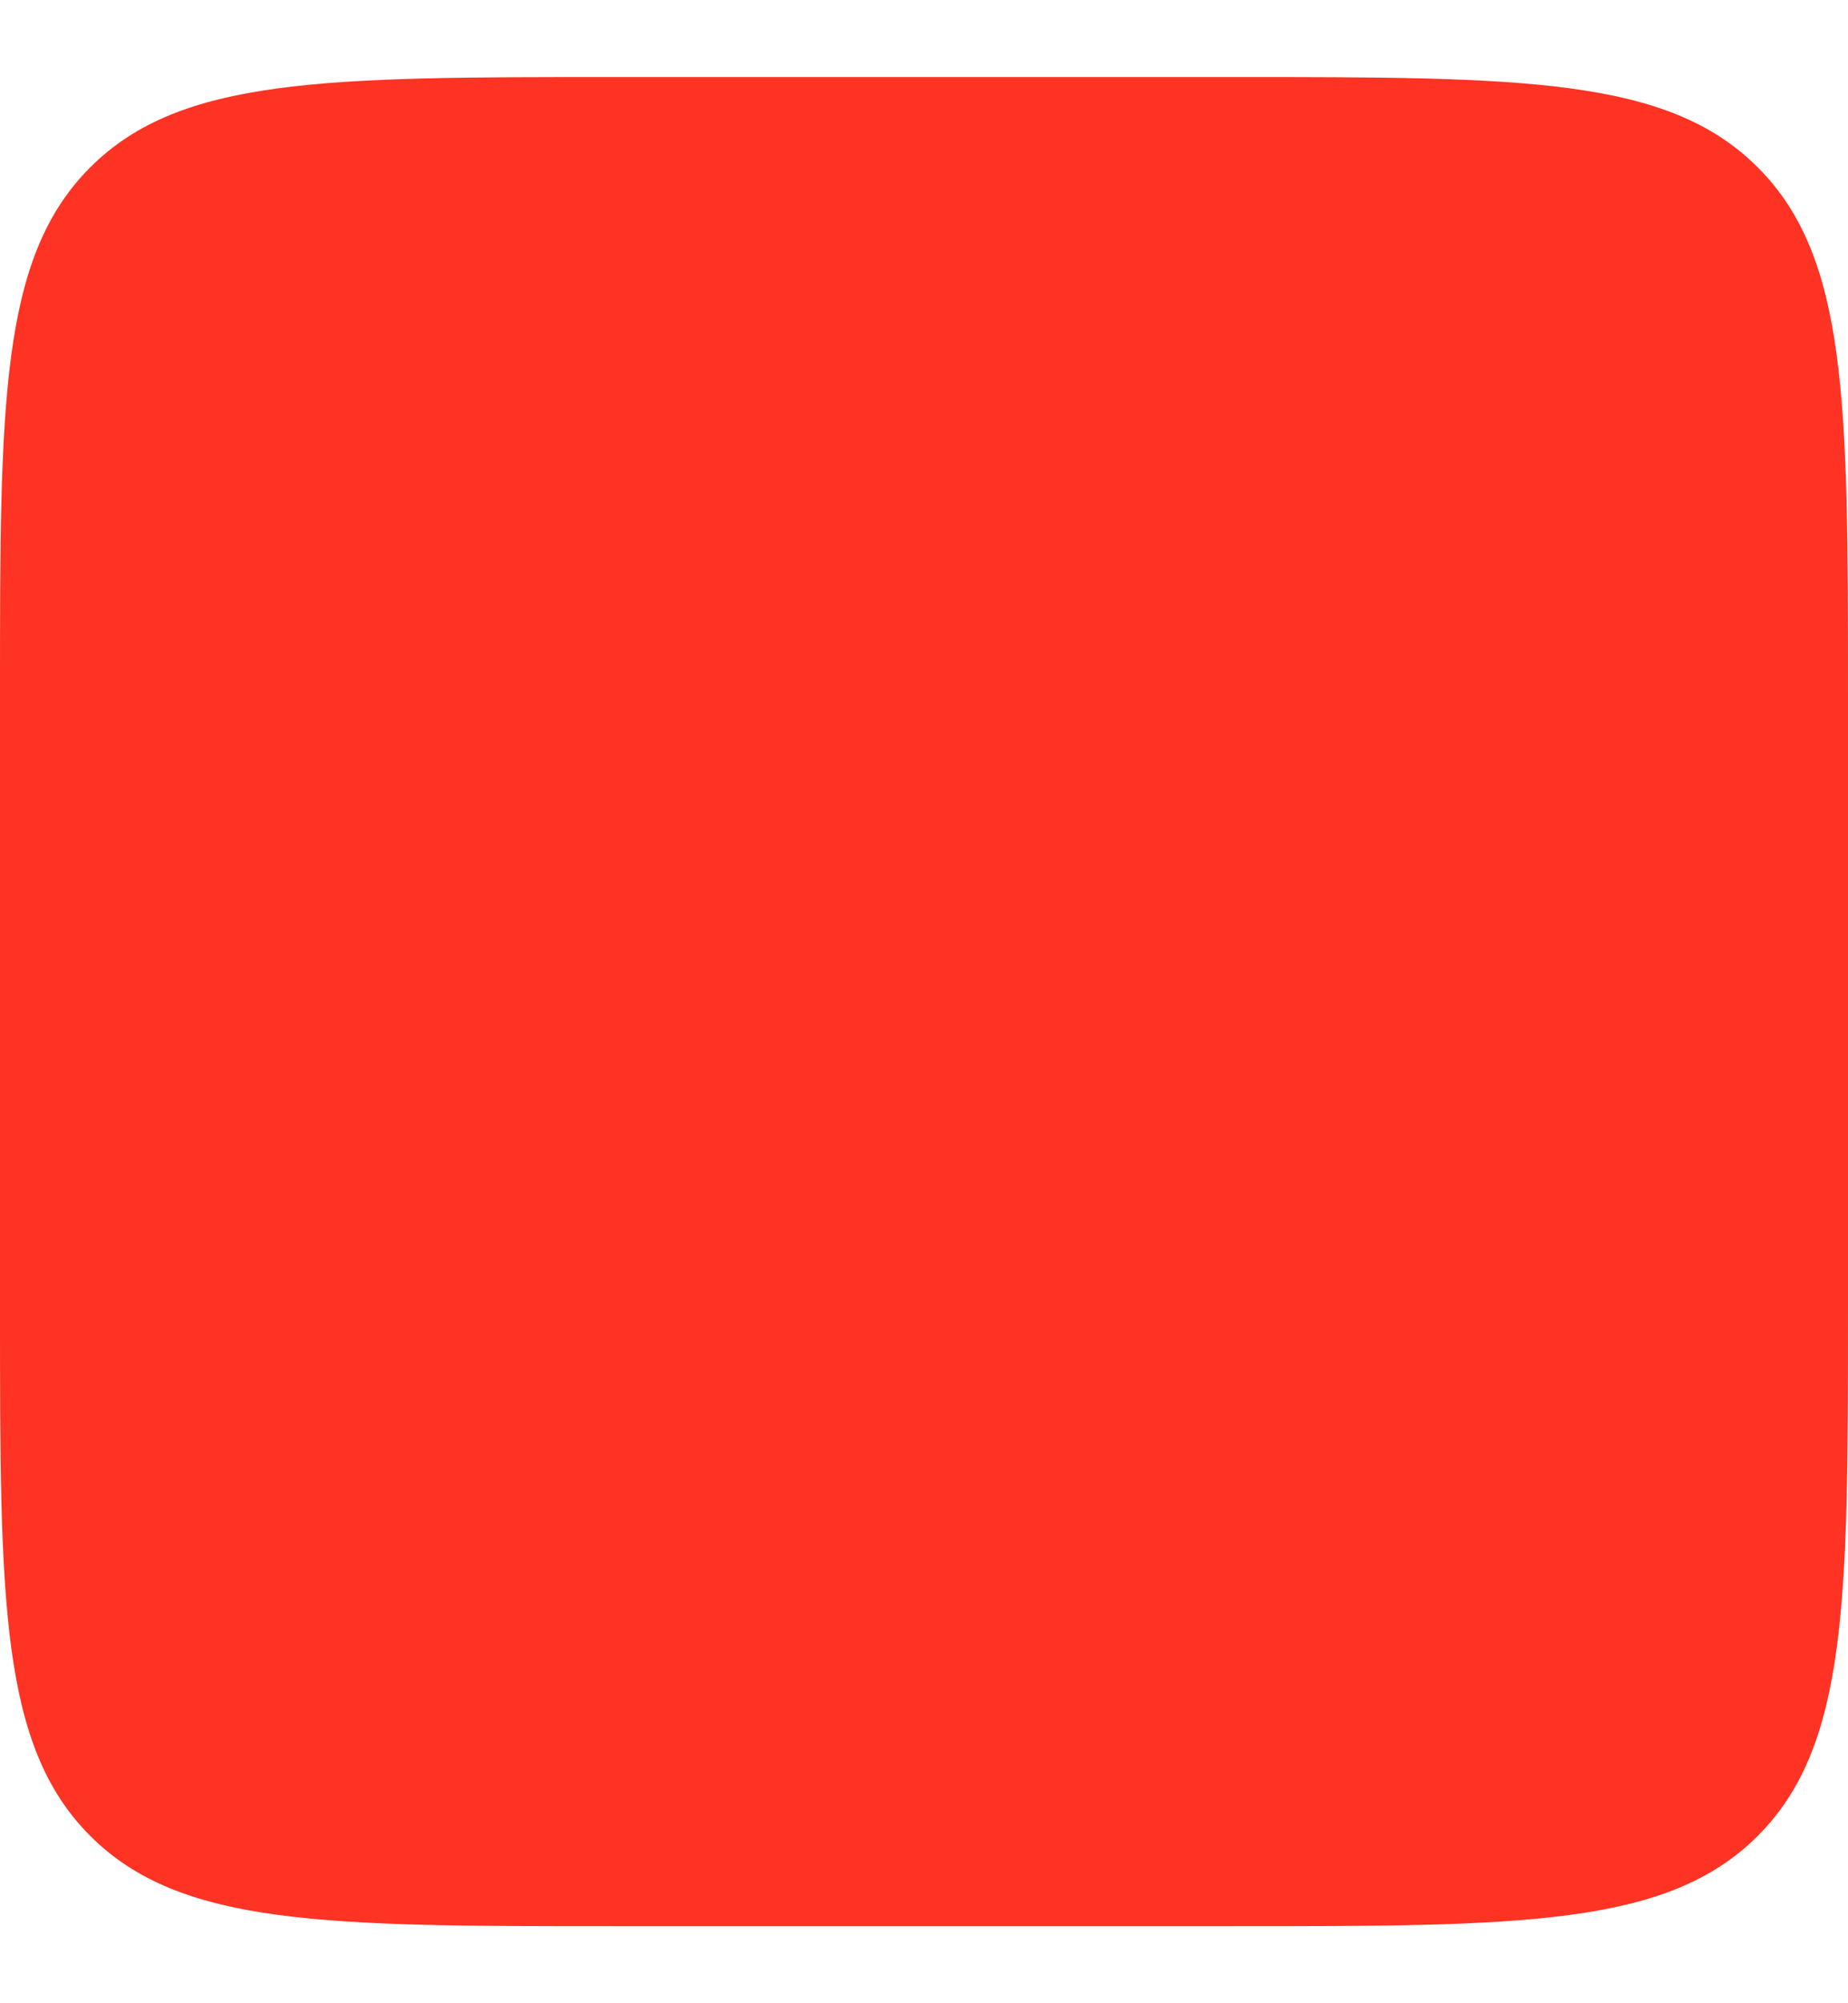 <svg width="12" height="13" viewBox="0 0 12 13" fill="none" xmlns="http://www.w3.org/2000/svg">
<path d="M0 4.5C0 2.614 0 1.672 0.586 1.086C1.172 0.5 2.114 0.5 4 0.5H8C9.886 0.5 10.828 0.5 11.414 1.086C12 1.672 12 2.614 12 4.5V8.5C12 10.386 12 11.328 11.414 11.914C10.828 12.5 9.886 12.5 8 12.5H4C2.114 12.5 1.172 12.5 0.586 11.914C0 11.328 0 10.386 0 8.5V4.5Z" fill="#FE3323"/>
</svg>
